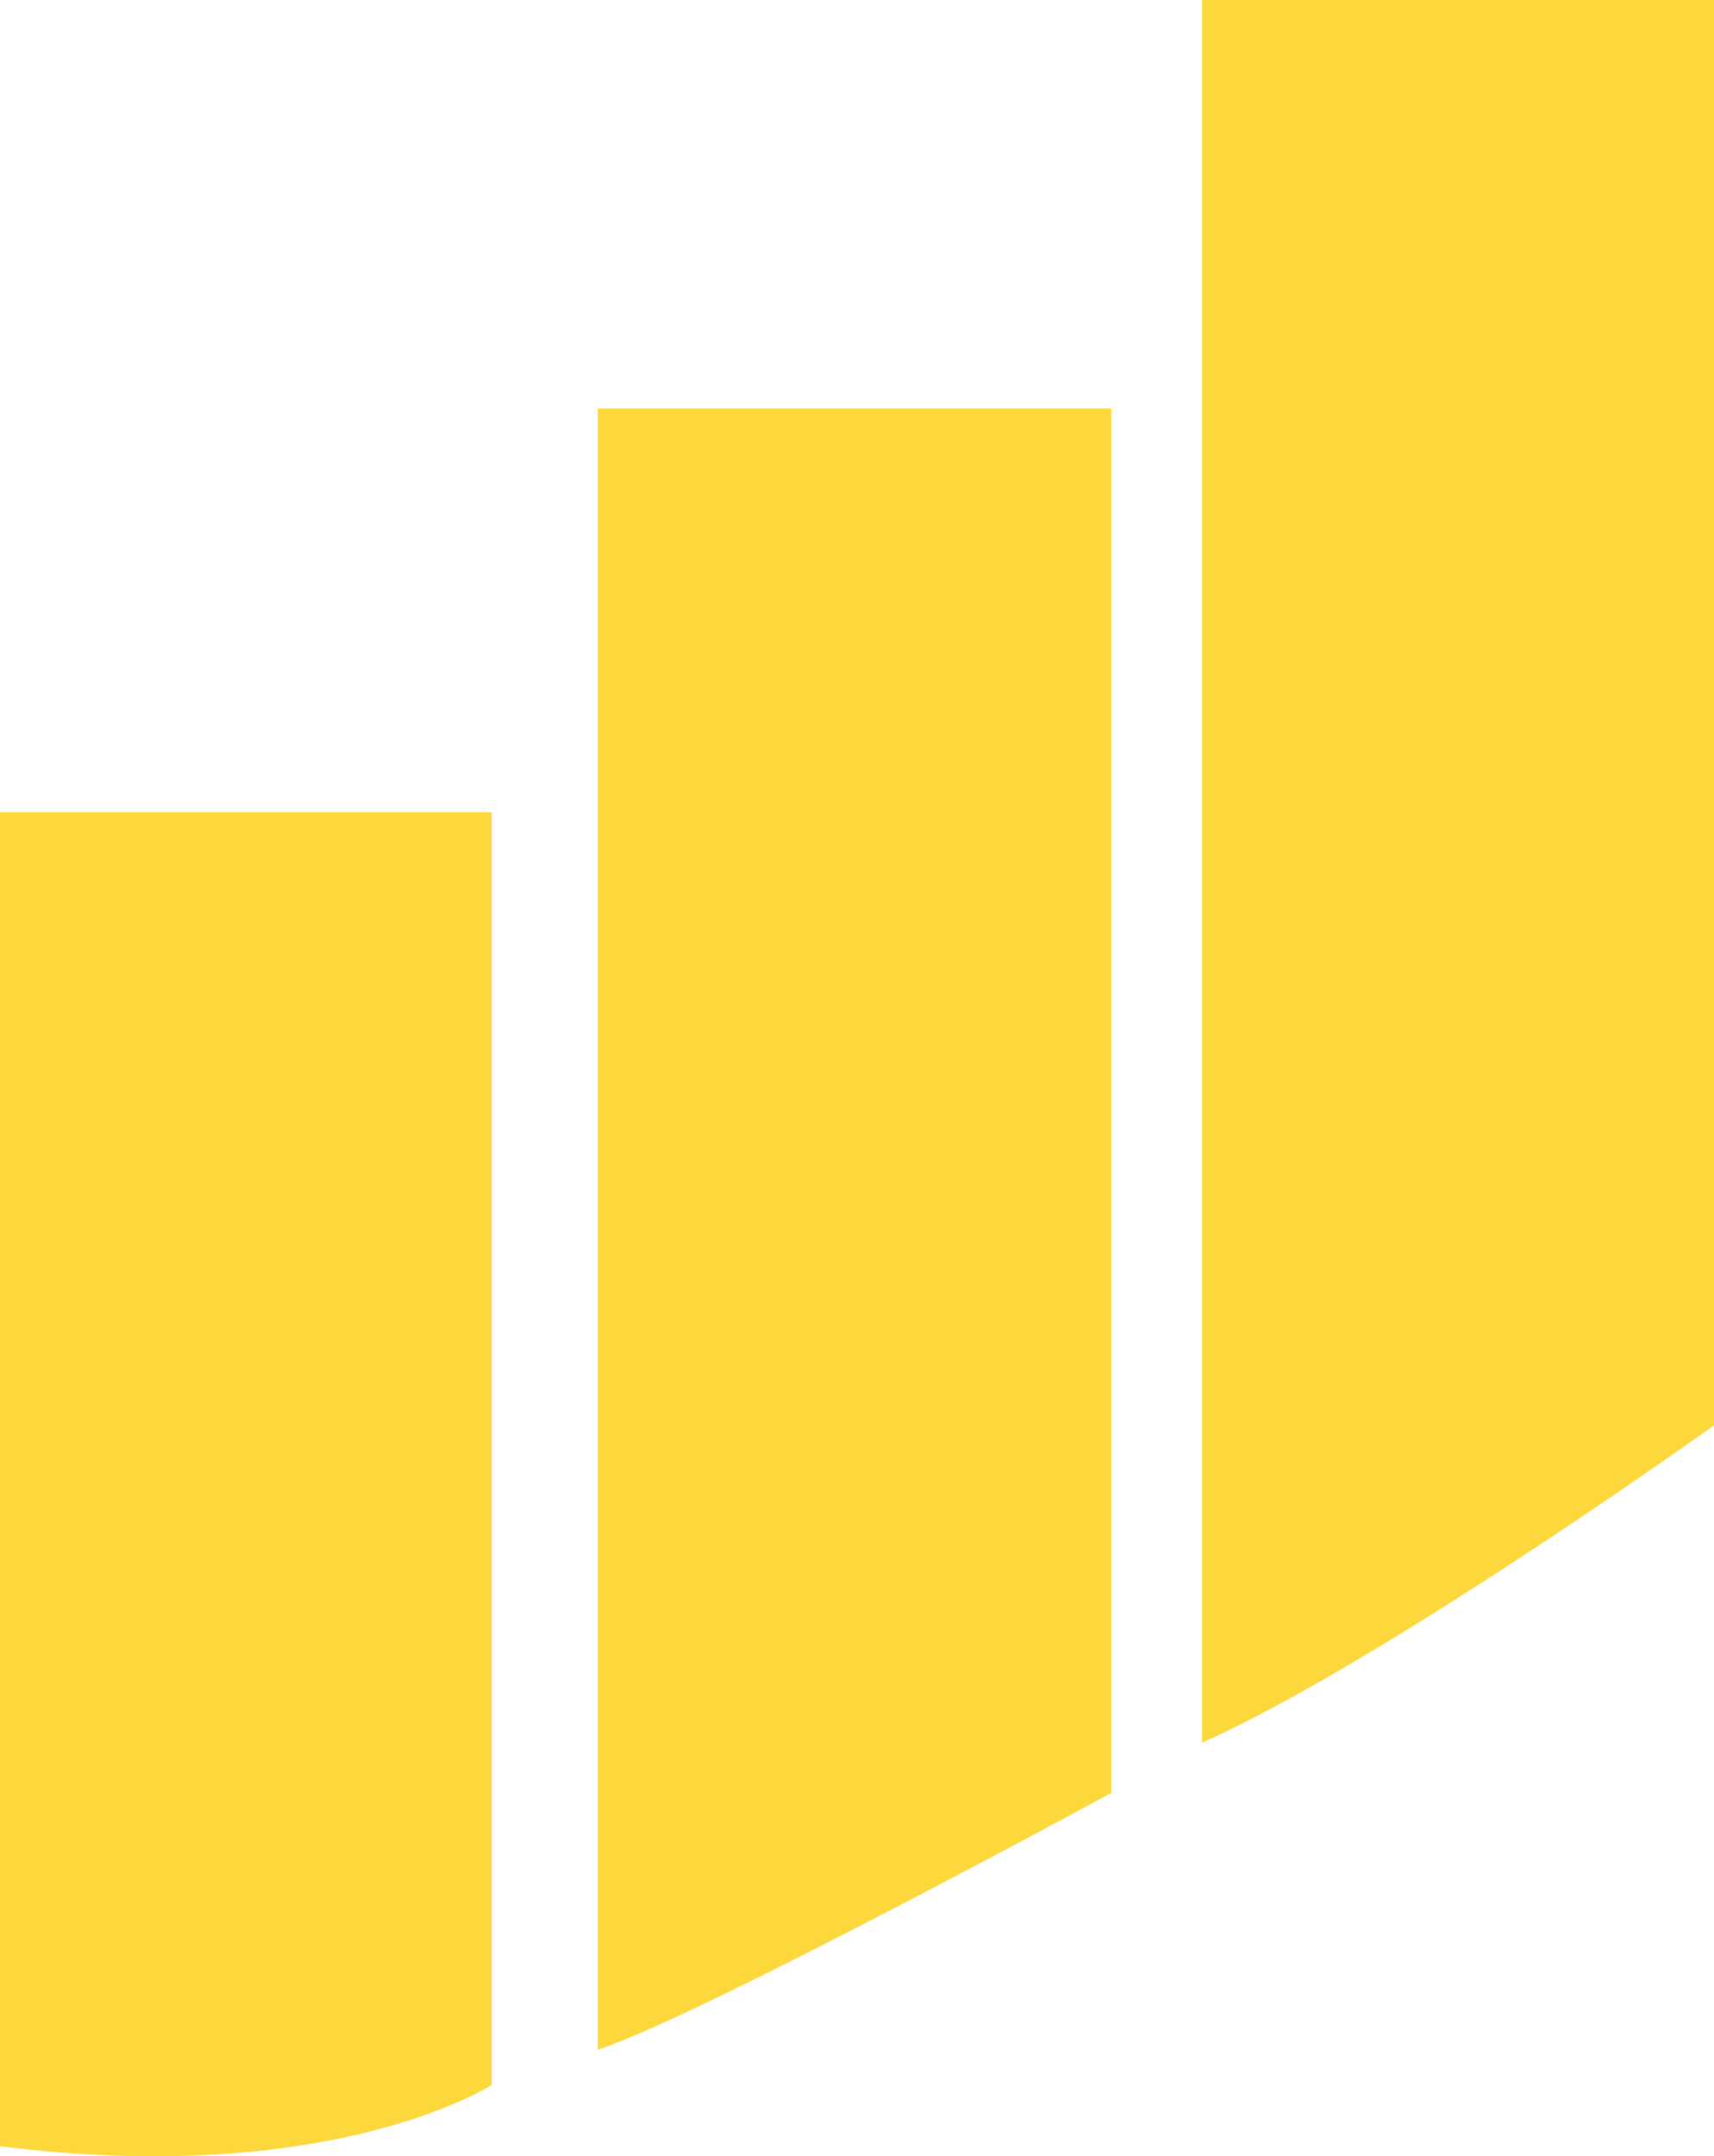 <svg xmlns="http://www.w3.org/2000/svg" viewBox="0 0 514.49 646.9"><defs><style>.cls-1{fill:#fdd83c;}</style></defs><g id="レイヤー_2" data-name="レイヤー 2"><g id="レイヤー_2-2" data-name="レイヤー 2"><path class="cls-1" d="M0,243.68H147.58V625.5S99.79,656.49,0,643.88Z"/><path class="cls-1" d="M179.45,122.54H333.58V537.88s-122.26,66.5-154.13,77.06Z"/><path class="cls-1" d="M360.81,0H514.49V427.63S416,498.17,360.81,522.83"/></g></g></svg>